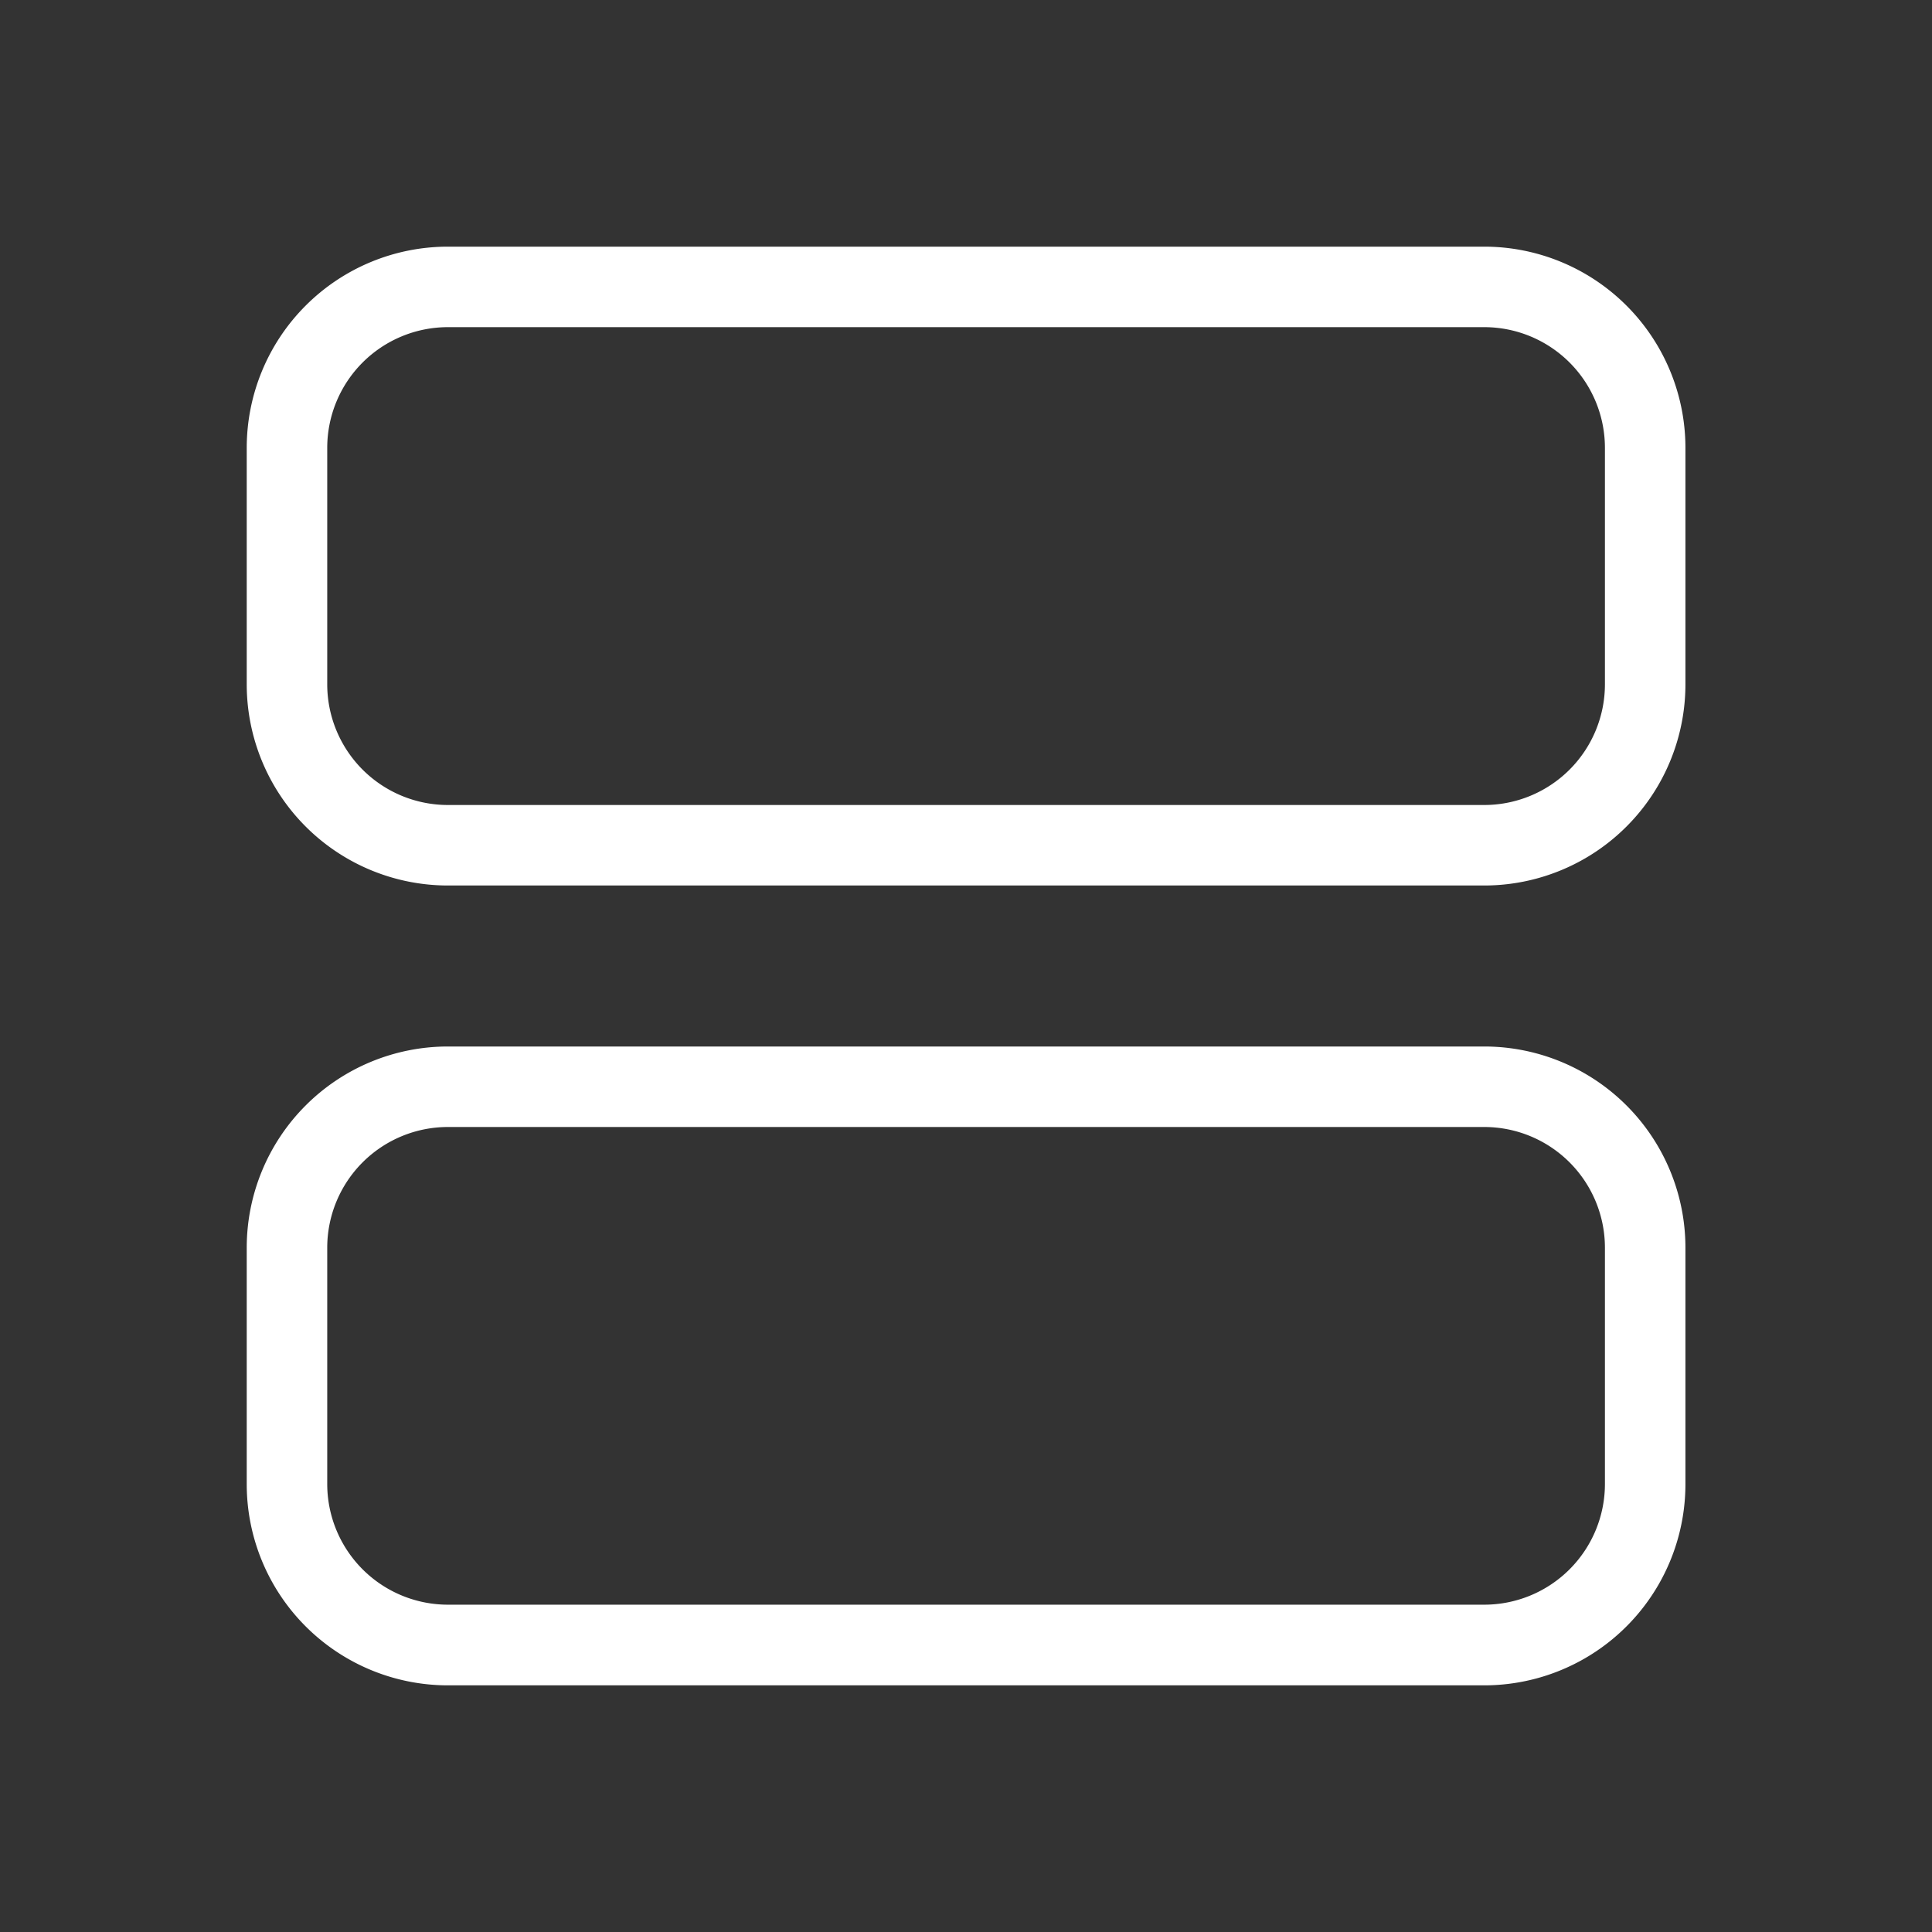 <svg xmlns="http://www.w3.org/2000/svg" width="24" height="24" viewBox="0 0 24 24">
	<rect x="0" y="0" width="24" height="24" fill="#333333" stroke="none"/>
	<path fill="#fff" d="M18.437 11H5.565a2.5 2.5 0 0 1-2.5-2.5V5.564a2.5 2.5 0 0 1 2.5-2.5h12.872a2.5 2.5 0 0 1 2.5 2.5V8.5a2.5 2.5 0 0 1-2.5 2.5M5.565 4.064a1.5 1.5 0 0 0-1.5 1.5V8.5a1.5 1.5 0 0 0 1.5 1.5h12.872a1.5 1.5 0 0 0 1.5-1.5V5.564a1.5 1.5 0 0 0-1.5-1.5Zm12.872 16.872H5.565a2.5 2.5 0 0 1-2.5-2.5V15.5a2.5 2.5 0 0 1 2.5-2.5h12.872a2.5 2.5 0 0 1 2.5 2.5v2.934a2.5 2.5 0 0 1-2.5 2.502M5.565 14a1.5 1.5 0 0 0-1.5 1.5v2.934a1.5 1.5 0 0 0 1.5 1.5h12.872a1.5 1.5 0 0 0 1.5-1.5V15.5a1.5 1.5 0 0 0-1.5-1.5Z" />
</svg>